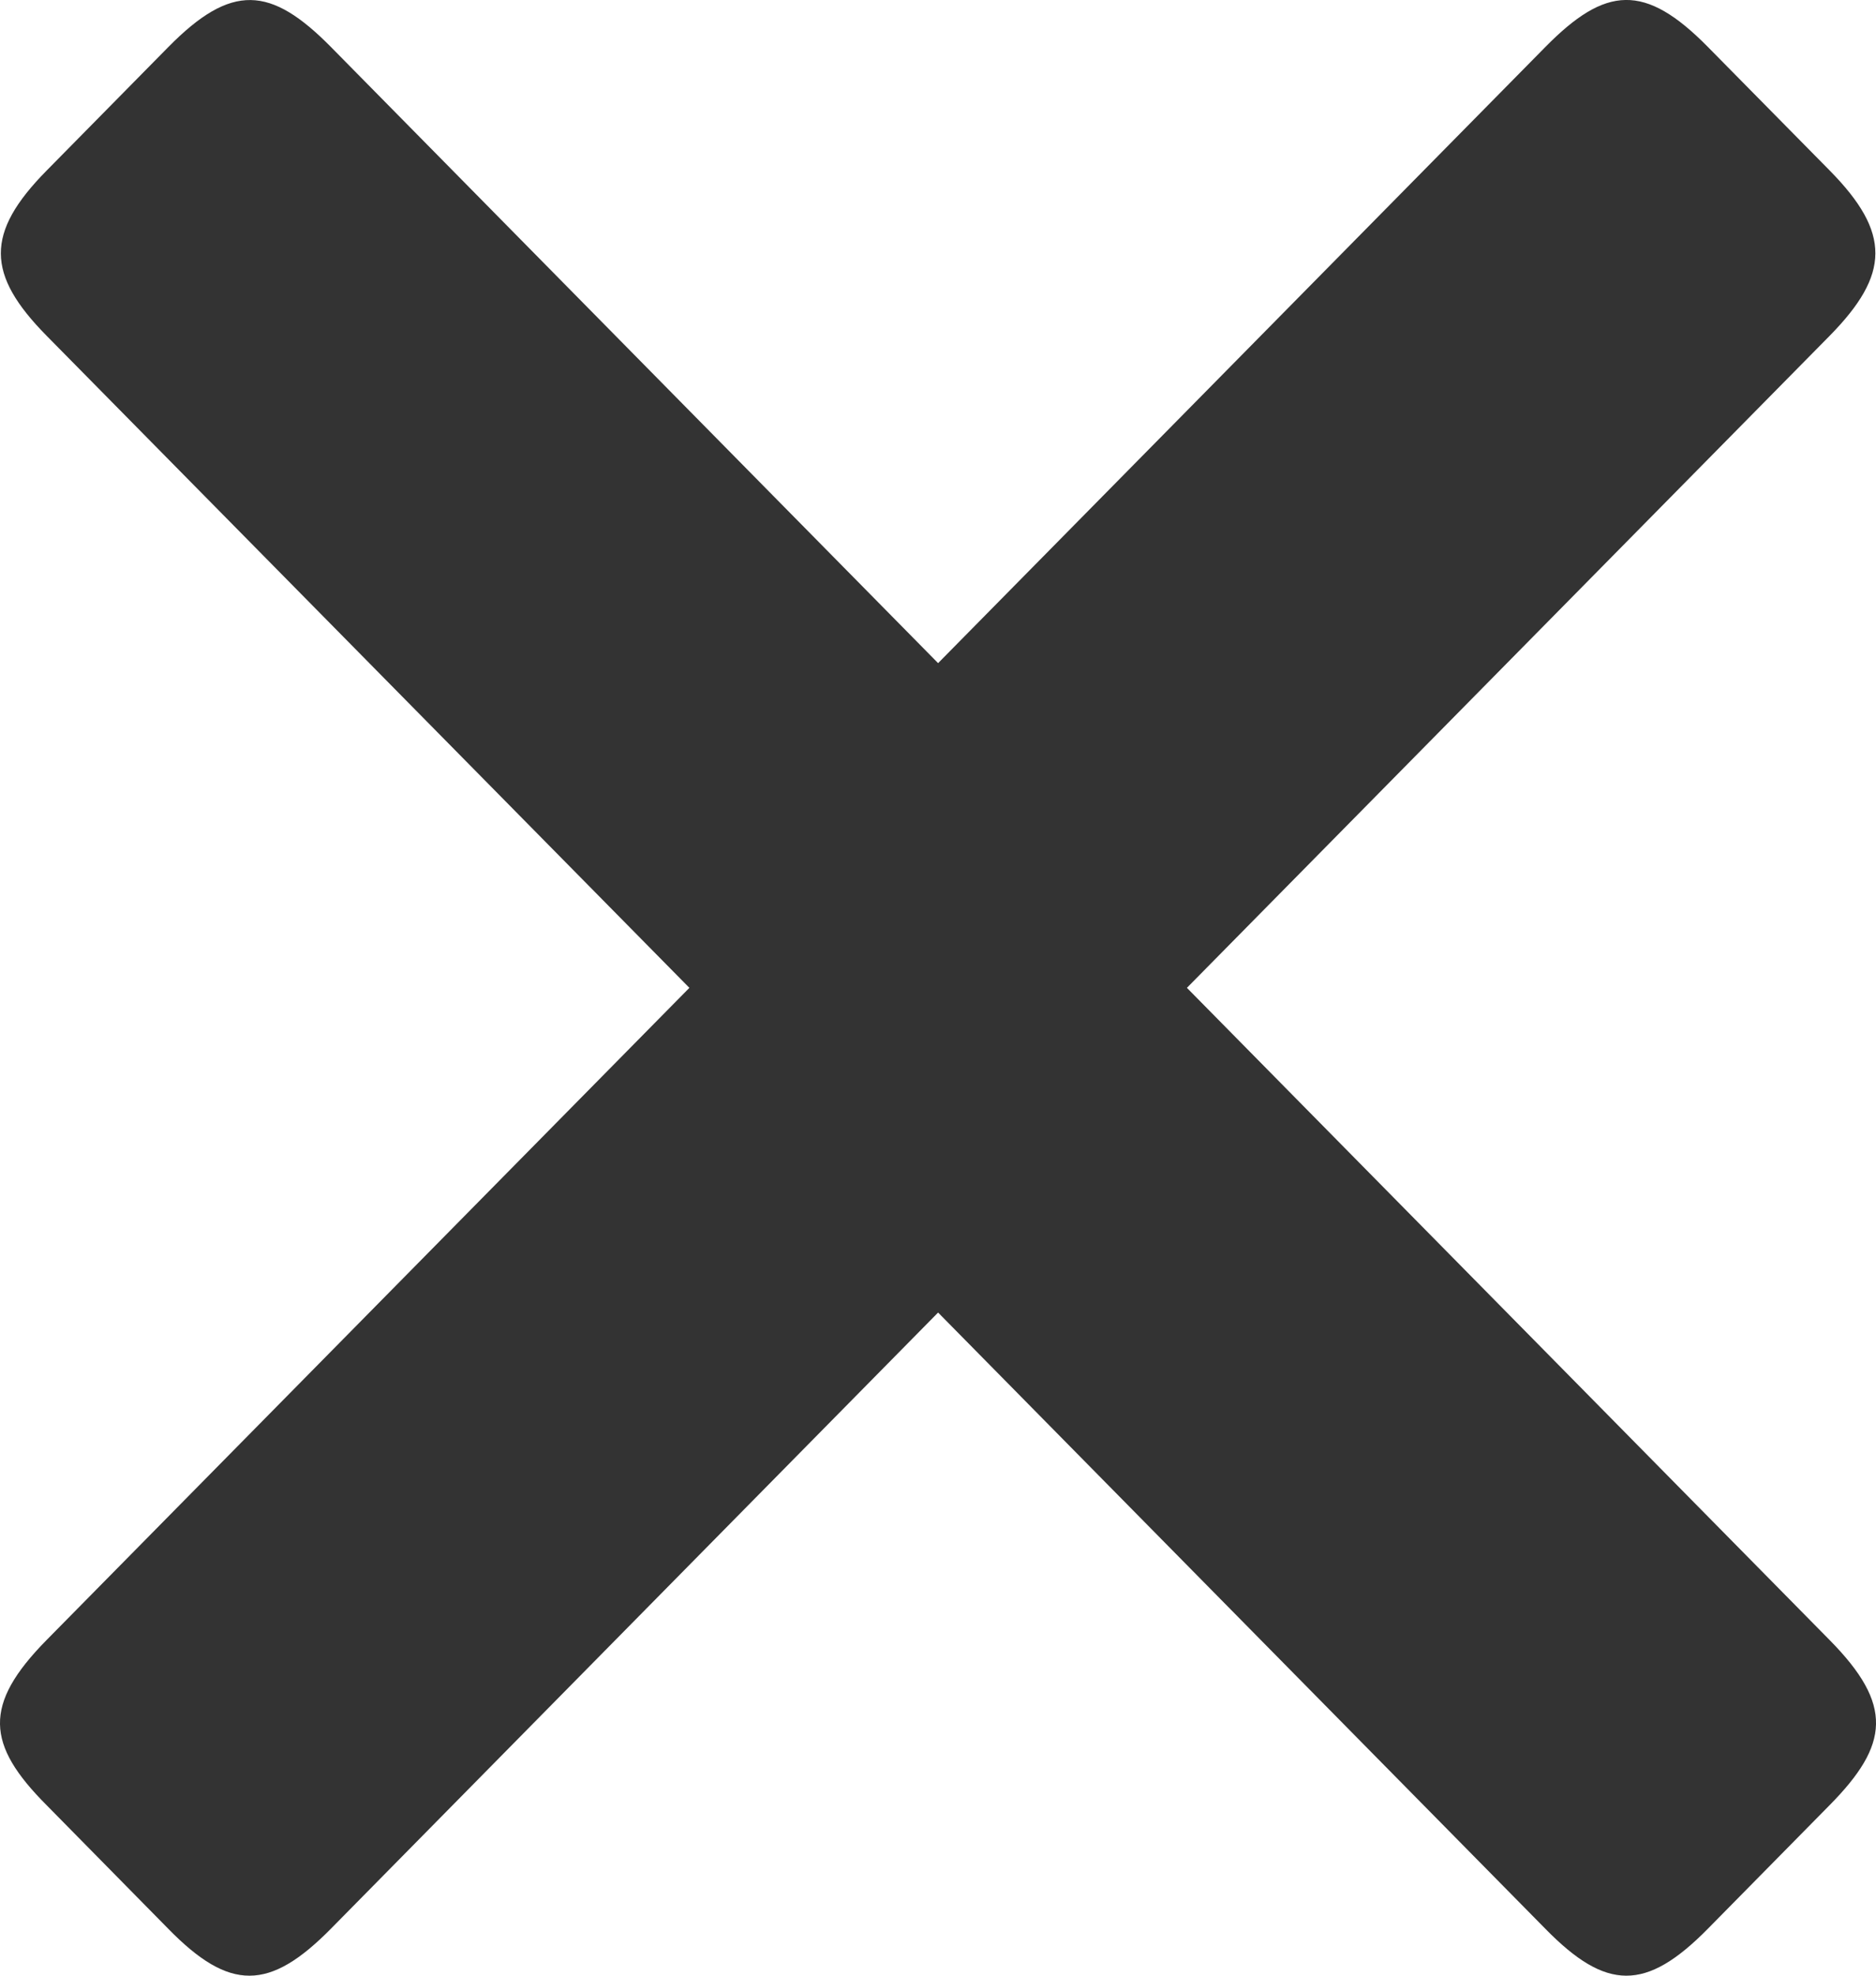 <svg width="19" height="20" viewBox="0 0 19 20" fill="none" xmlns="http://www.w3.org/2000/svg">
<path fill-rule="evenodd" clip-rule="evenodd" d="M9.501 13.287L15.651 19.525C16.268 20.155 16.669 20.162 17.297 19.525L18.531 18.273C19.136 17.66 19.177 17.258 18.531 16.603L12.021 10L18.532 3.398C19.142 2.777 19.153 2.358 18.532 1.727L17.298 0.476C16.658 -0.174 16.262 -0.144 15.651 0.476L9.501 6.713L3.352 0.476C2.741 -0.143 2.345 -0.173 1.705 0.476L0.471 1.728C-0.151 2.359 -0.14 2.778 0.471 3.398L6.982 10L0.471 16.603C-0.174 17.258 -0.14 17.66 0.471 18.273L1.704 19.525C2.327 20.162 2.729 20.155 3.351 19.525L9.501 13.287Z" fill="#333333"/>
</svg>
